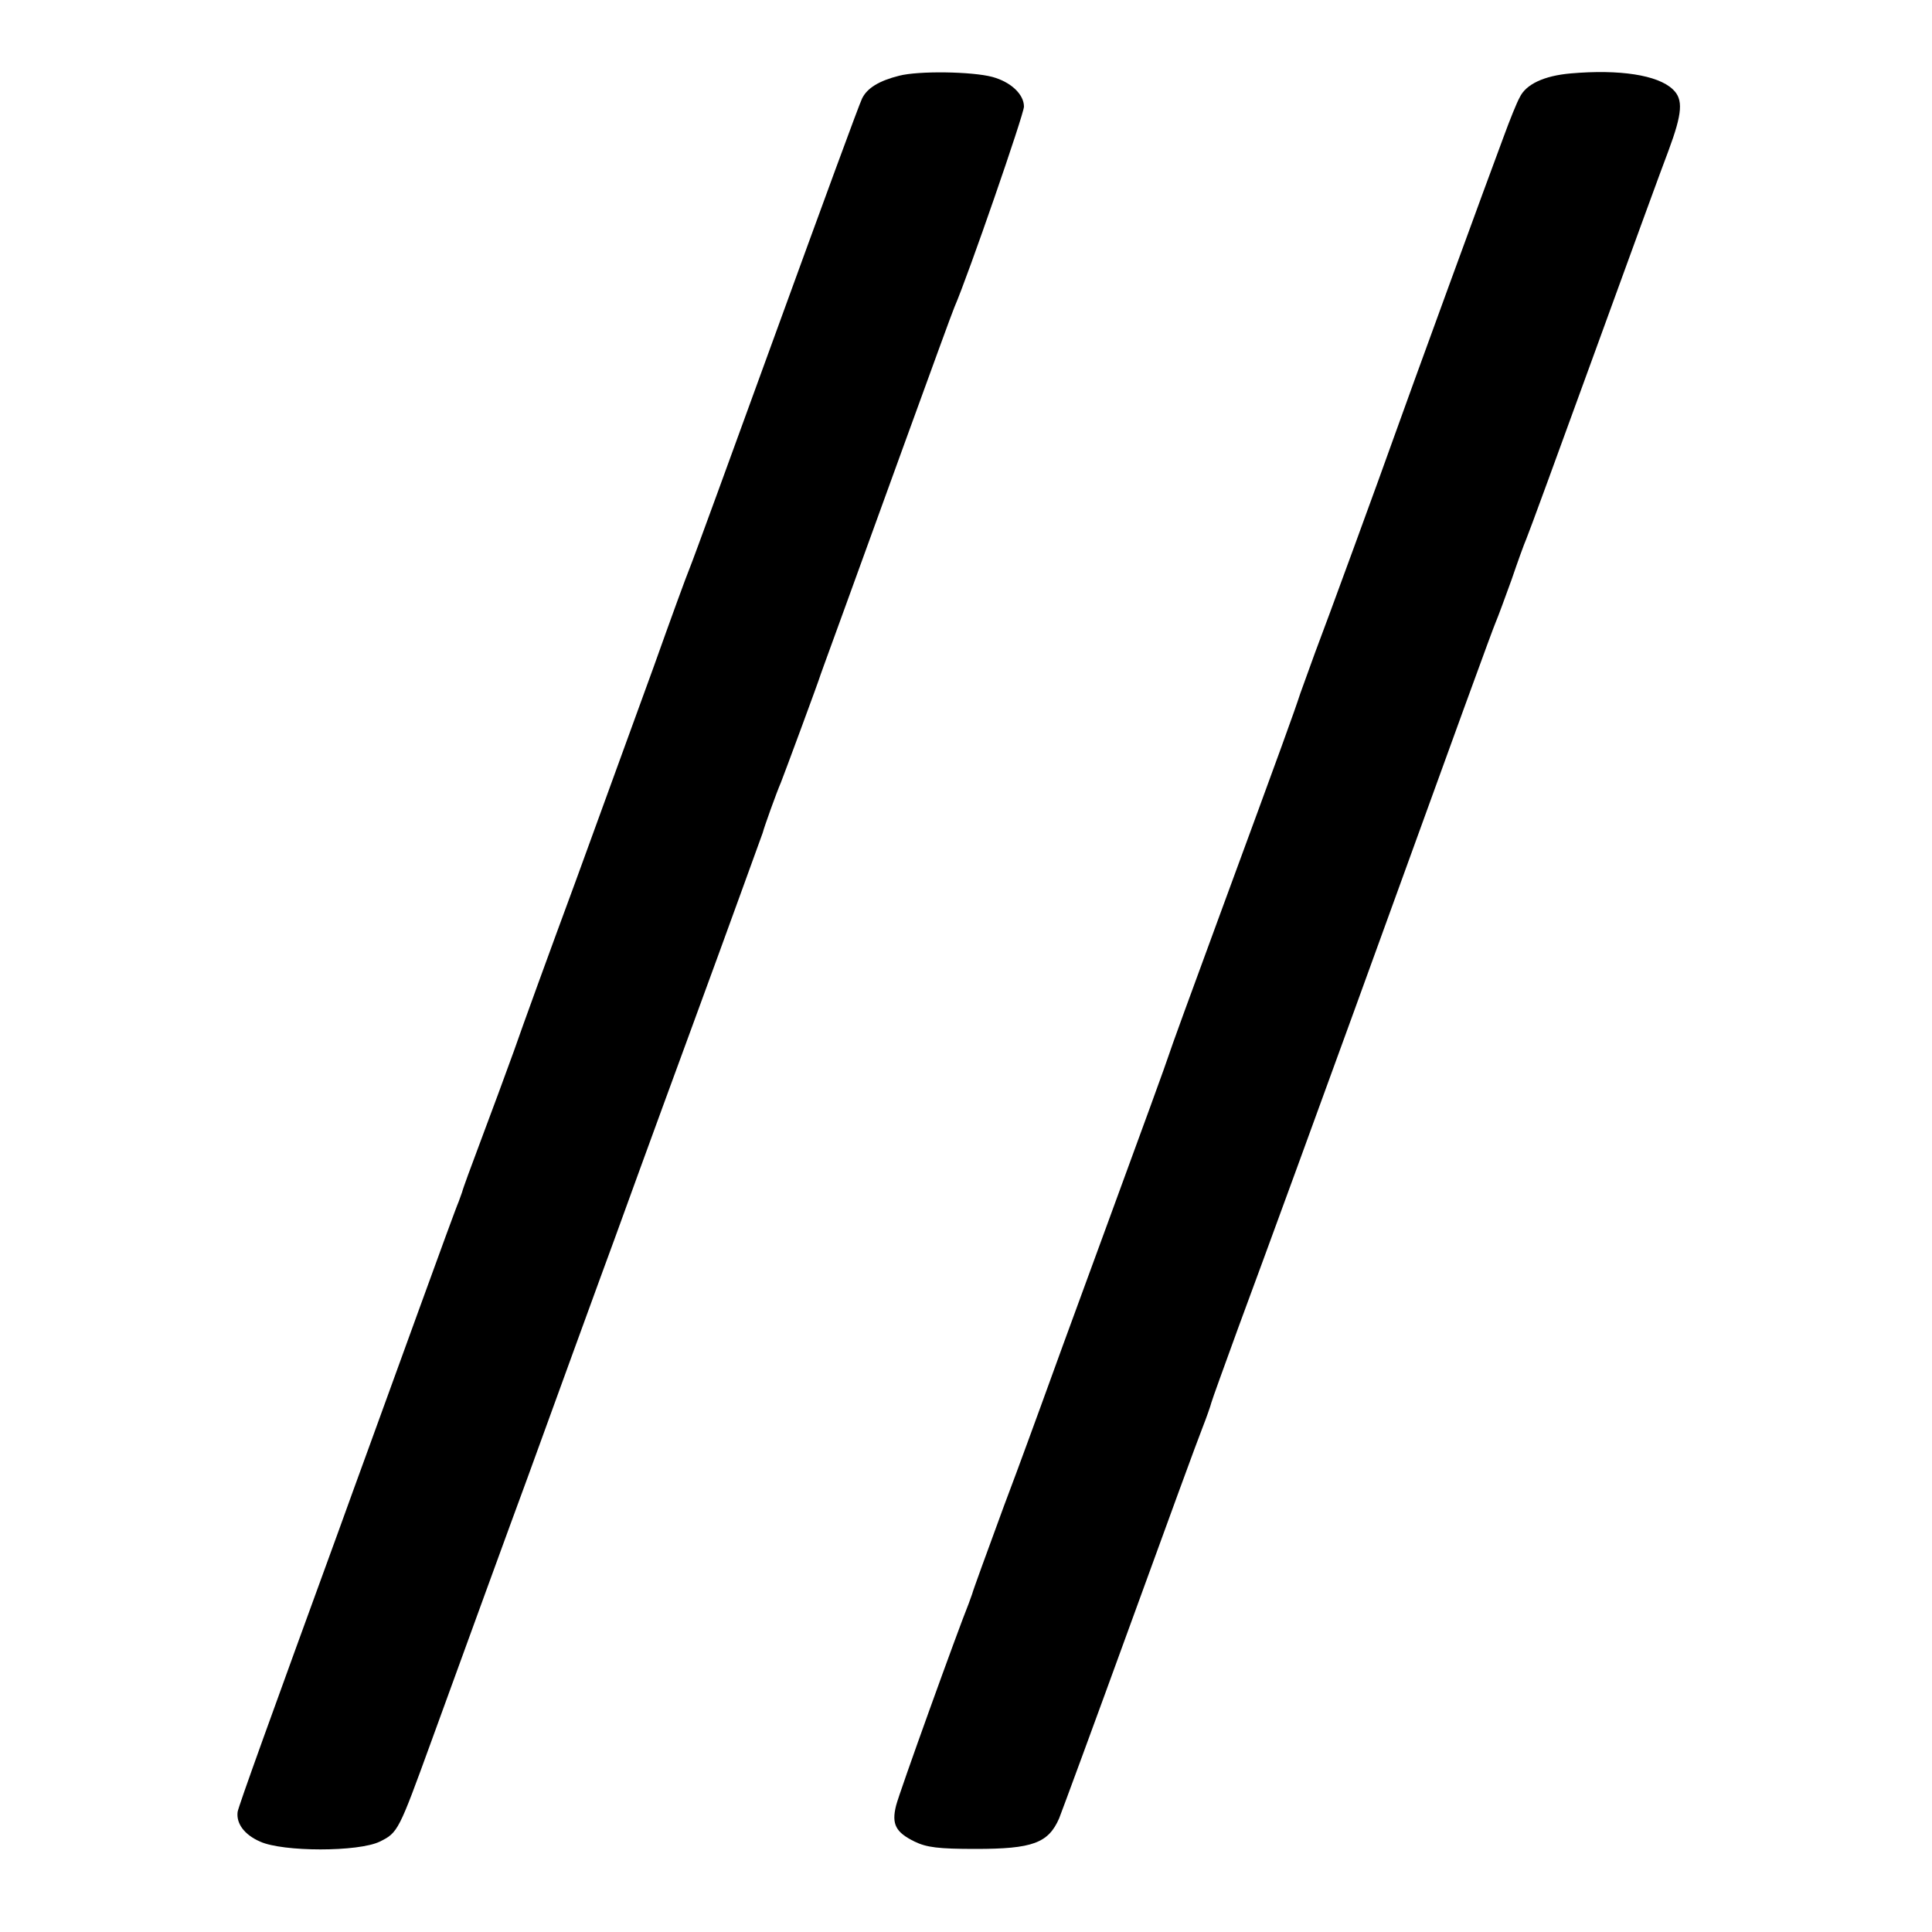<?xml version="1.0" standalone="no"?>
<!DOCTYPE svg PUBLIC "-//W3C//DTD SVG 20010904//EN"
 "http://www.w3.org/TR/2001/REC-SVG-20010904/DTD/svg10.dtd">
<svg version="1.0" xmlns="http://www.w3.org/2000/svg"
 width="500pt" height="500pt" viewBox="0 0 500 500"
 preserveAspectRatio="xMidYMid meet">
<g transform="translate(0,500) scale(0.1,-0.1)"
fill="#000000" stroke="none">
<path d="M2327 4804 c-52 -13 -83 -32 -96 -59 -6 -11 -105 -281 -221 -600
-116 -319 -217 -596 -225 -615 -8 -19 -50 -134 -93 -255 -44 -121 -135 -371
-202 -555 -68 -184 -140 -382 -160 -440 -21 -58 -59 -161 -85 -230 -26 -69
-48 -129 -49 -135 -2 -5 -6 -17 -9 -25 -4 -8 -50 -134 -103 -280 -114 -315
-161 -442 -207 -570 -174 -477 -260 -715 -262 -729 -4 -30 17 -59 58 -77 59
-27 255 -27 310 0 47 23 49 28 132 256 37 102 101 277 142 390 41 113 90 246
108 295 18 50 72 198 120 330 48 132 96 263 106 290 10 28 99 273 199 545 100
272 182 500 184 505 3 13 36 105 47 130 8 20 97 260 103 280 2 6 6 17 9 25 8
21 66 182 207 570 67 184 125 344 130 355 36 83 180 500 180 519 0 32 -34 64
-82 77 -53 14 -191 16 -241 3z"/>
<path d="M4065 4810 c-69 -6 -116 -28 -132 -62 -7 -12 -26 -59 -42 -103 -34
-90 -253 -690 -283 -775 -30 -85 -177 -487 -205 -560 -13 -36 -30 -83 -38
-105 -16 -49 -46 -132 -209 -575 -70 -190 -129 -352 -131 -360 -2 -8 -74 -206
-160 -440 -86 -234 -163 -445 -171 -468 -9 -24 -51 -141 -96 -260 -44 -120
-81 -221 -82 -227 -2 -5 -6 -17 -9 -25 -28 -69 -181 -493 -188 -523 -12 -48
-1 -69 48 -93 31 -15 61 -19 158 -19 147 0 188 15 216 79 9 23 92 248 184 501
92 253 176 483 187 510 11 28 21 57 23 65 2 8 34 96 70 195 66 178 237 646
300 820 278 767 357 984 366 1005 6 14 24 63 41 110 16 47 33 94 38 105 5 11
84 227 176 480 92 253 178 489 192 525 36 97 39 133 11 159 -39 37 -138 52
-264 41z"/>
</g>
</svg>
